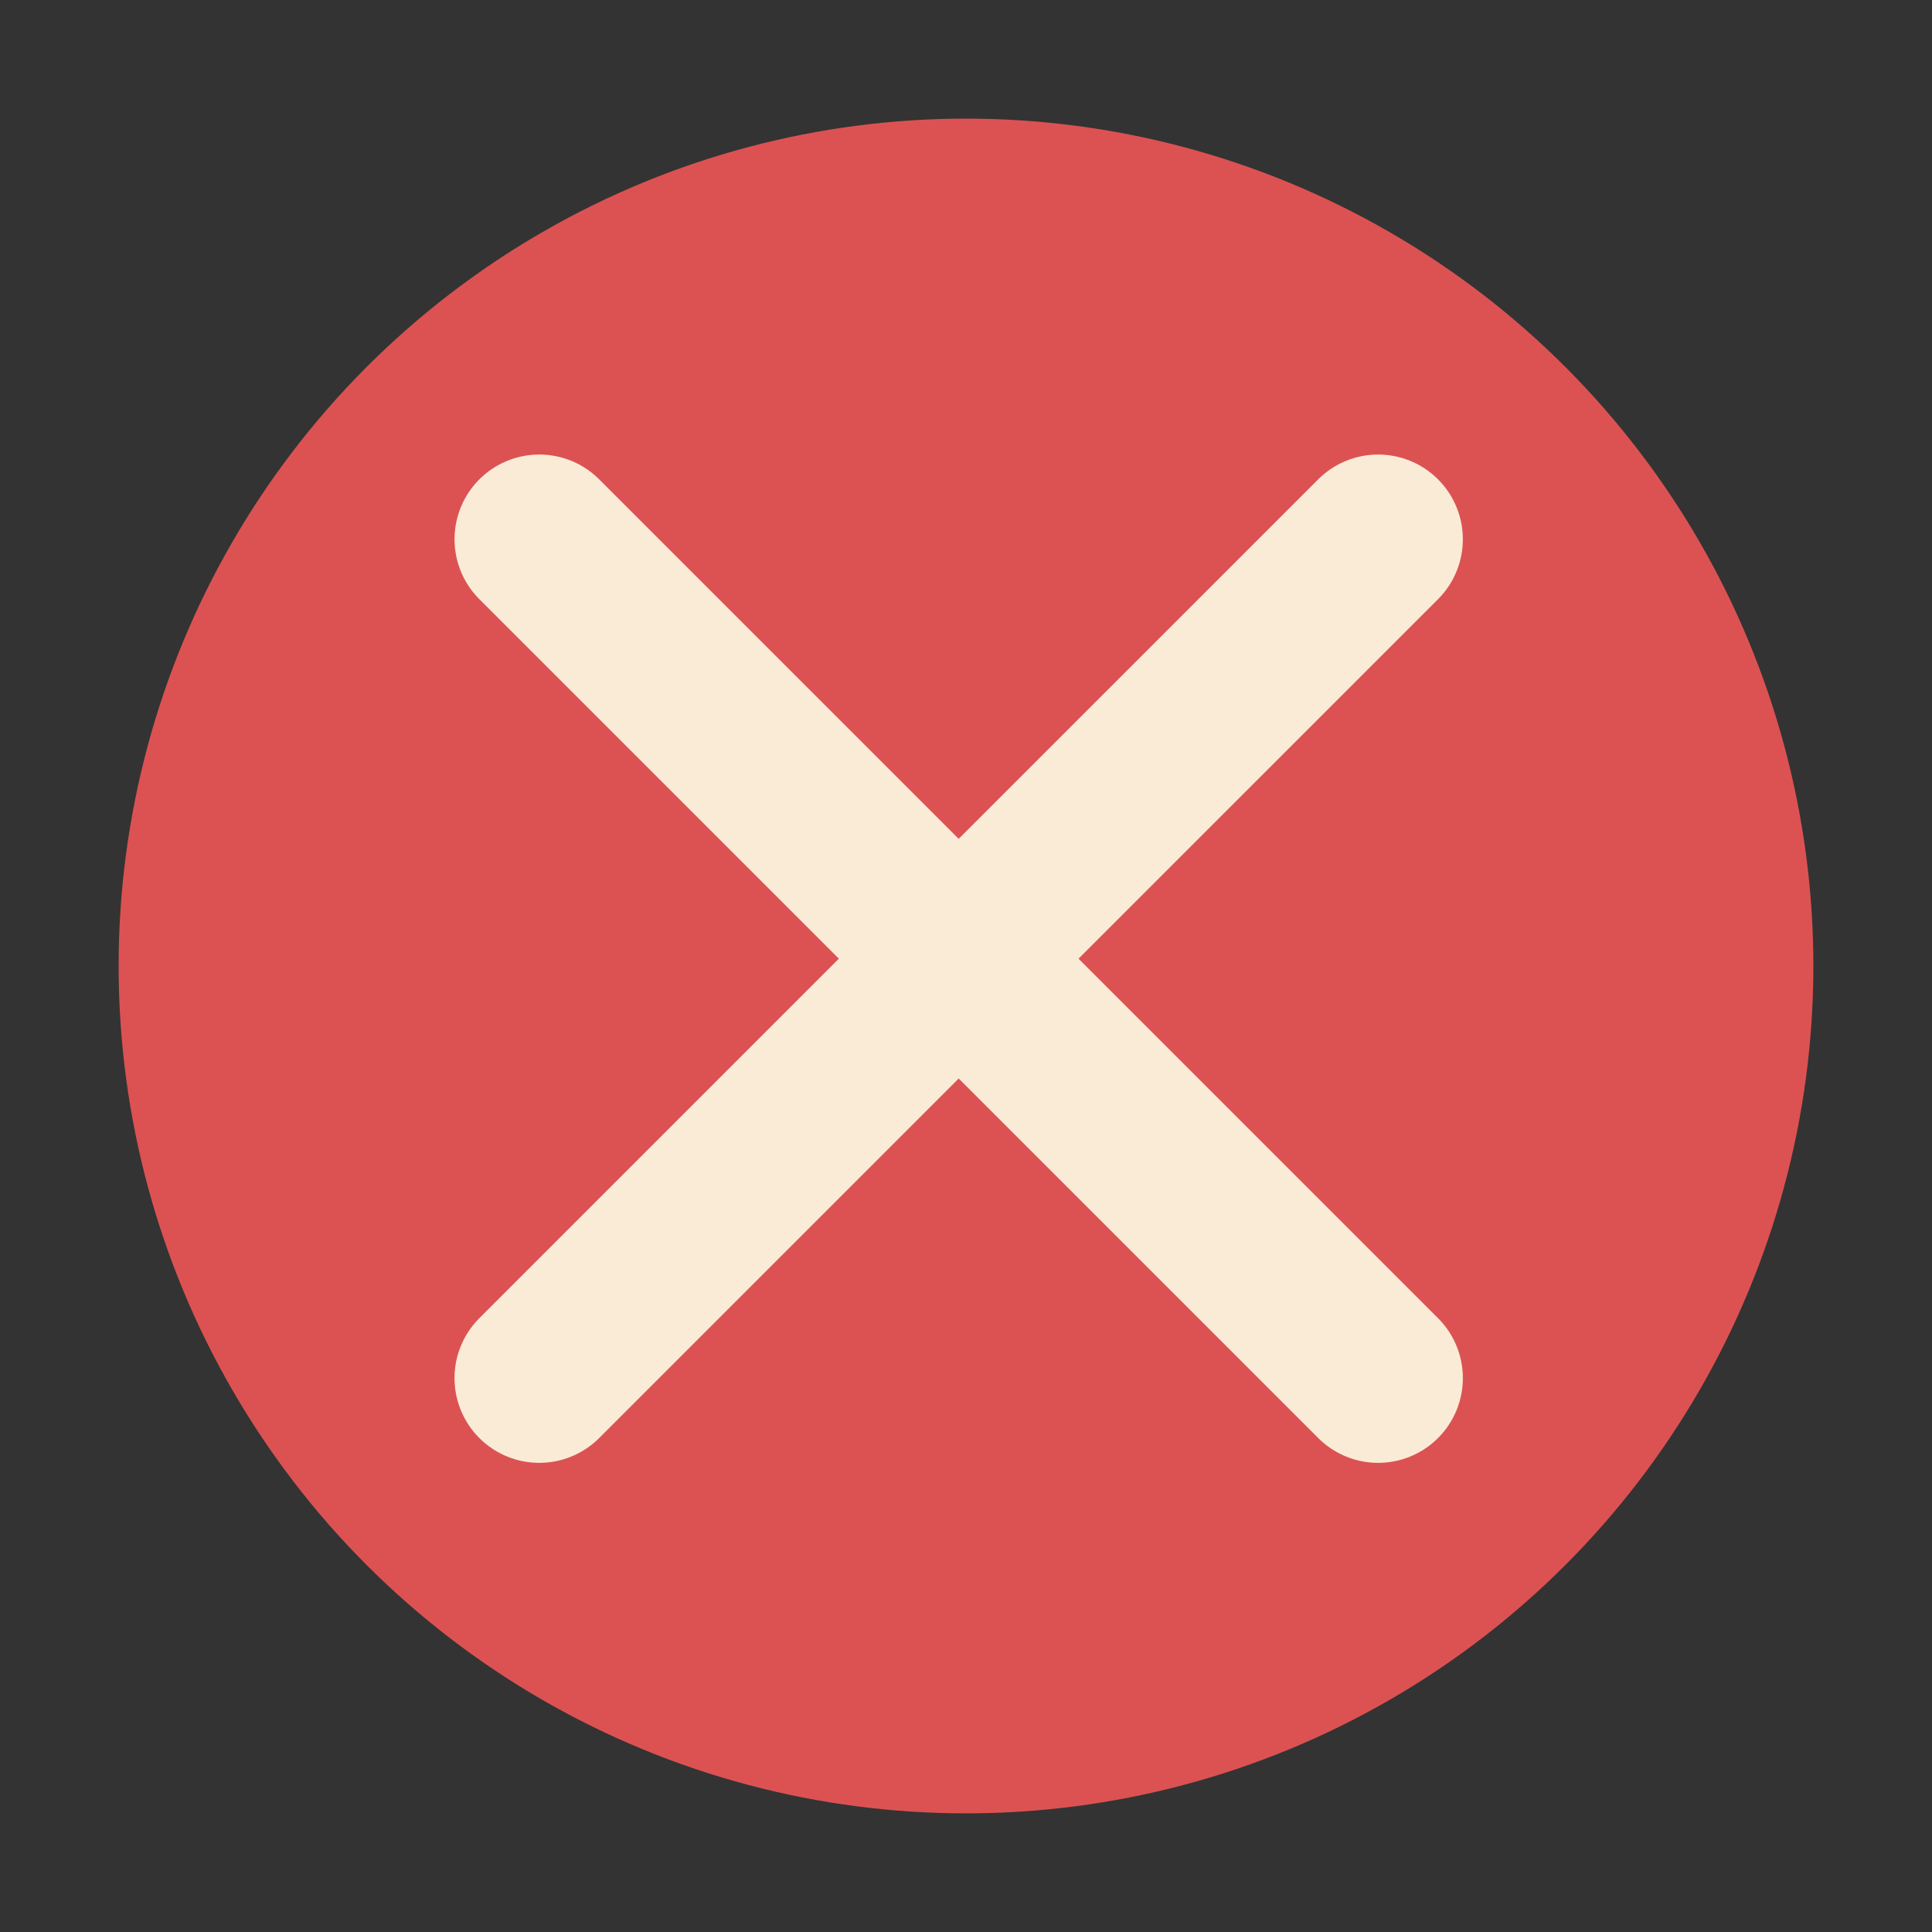 <svg width="114" height="114" viewBox="0 0 114 114" fill="none" xmlns="http://www.w3.org/2000/svg">
<rect x="0" y="0" width="114" height="114" fill="#333333" stroke="none"/>
<circle cx="57" cy="57" r="50" fill="#DC5252"/>
<line x1="31.819" y1="81.317" x2="81.317" y2="31.82" stroke="#FAEBD7" stroke-width="10" stroke-linecap="round"/>
<line x1="81.318" y1="81.317" x2="31.82" y2="31.82" stroke="#FAEBD7" stroke-width="10" stroke-linecap="round"/>
</svg>
